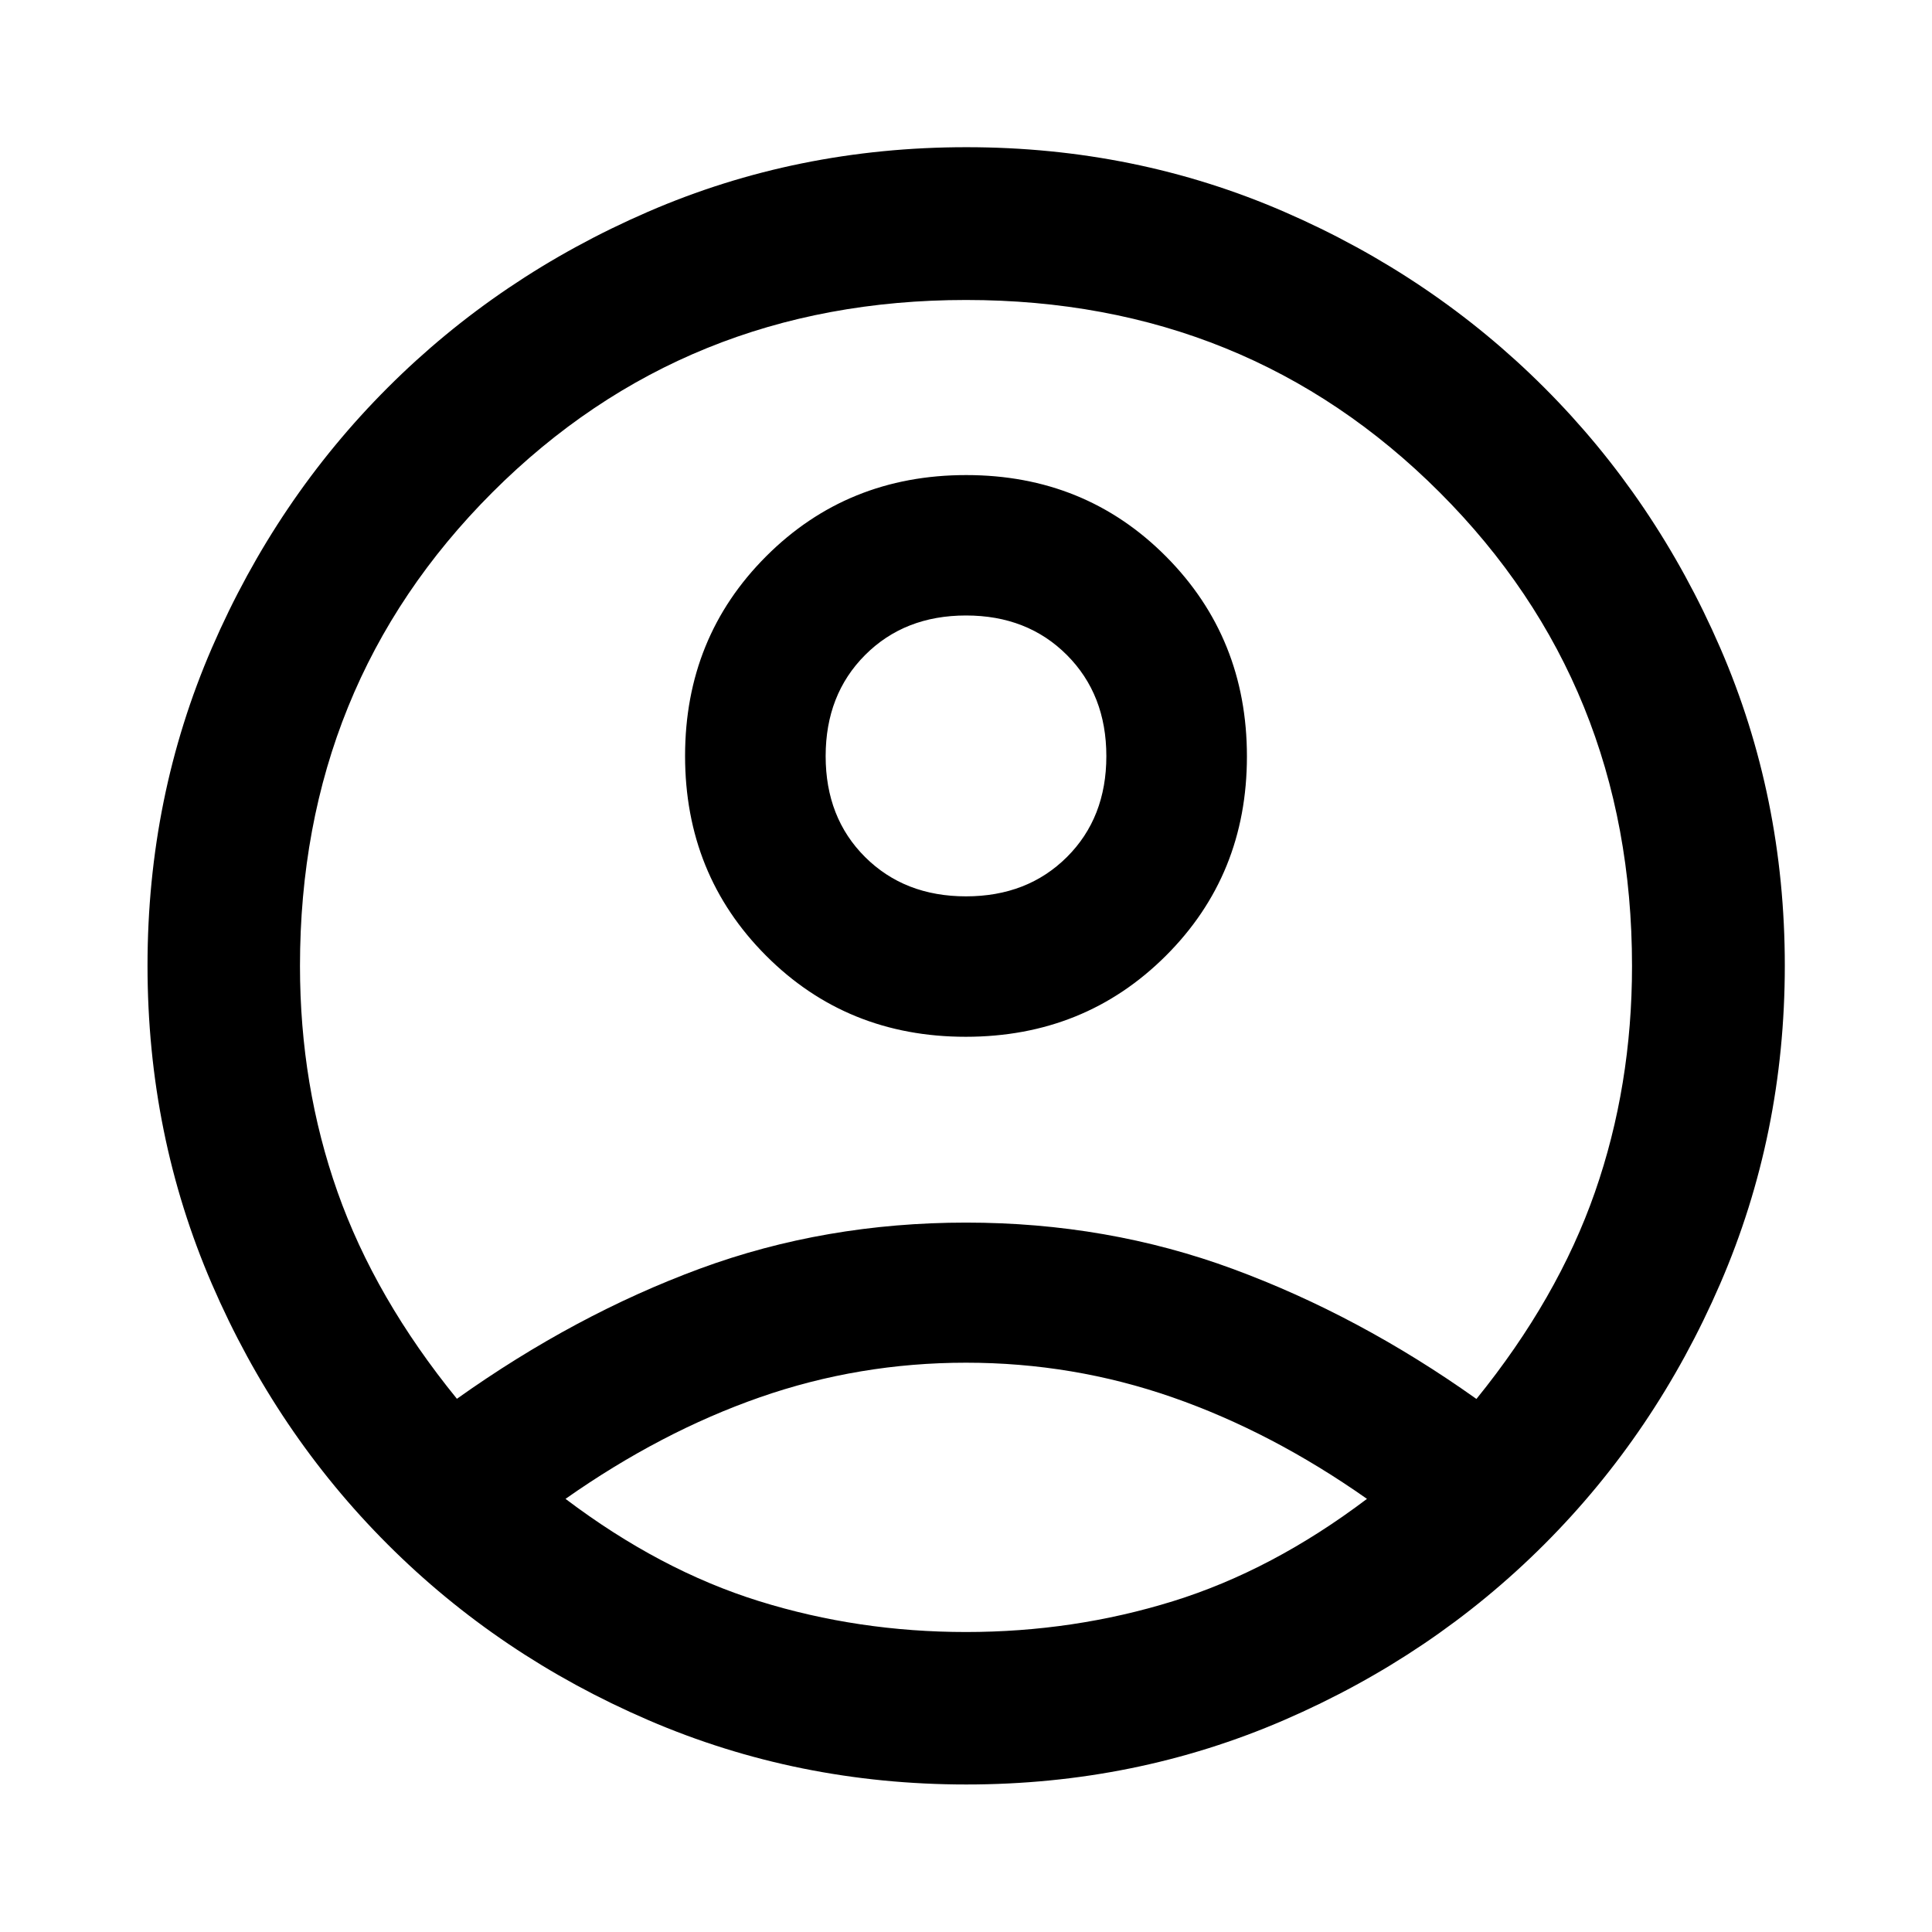 <svg xmlns="http://www.w3.org/2000/svg" height="16px" viewBox="0 -960 960 960" width="16px" fill="#000000"><path d="M227.04-264.95q58.84-41.85 120.85-64.7 62.02-22.85 132.2-22.85 70.18 0 132.7 23.09 62.53 23.09 120.84 64.54 40.44-49.91 58.88-102.74 18.43-52.84 18.43-112.39 0-139.76-95.58-235.35t-235.33-95.59q-139.75 0-235.36 95.59-95.61 95.59-95.61 235.35 0 59.46 18.65 112.26 18.65 52.79 59.33 102.79Zm252.84-179.88q-59.04 0-99.25-40.32-40.22-40.32-40.22-99.24 0-58.93 40.34-99.24 40.34-40.31 99.37-40.31 59.04 0 99.25 40.43 40.22 40.44 40.22 99.37 0 58.92-40.34 99.11-40.34 40.2-99.37 40.2Zm.33 371.53q-83.9 0-158.08-31.99-74.17-31.98-129.51-87.32-55.34-55.33-87.33-129.37Q73.3-396.02 73.3-480.2q0-84 32.02-157.94t87.31-129.23q55.29-55.29 129.33-87.39 74.05-32.1 158.24-32.1 84 0 157.94 32.1t129.23 87.39q55.29 55.29 87.39 129.27 32.1 73.99 32.1 157.89 0 83.9-32.1 158.09-32.1 74.2-87.39 129.49-55.29 55.29-129.27 87.31Q564.11-73.3 480.21-73.3Zm-.21-75.76q53.46 0 102.85-15.31 49.39-15.32 96.39-50.85-47.32-33.27-96.69-50.47-49.36-17.19-102.55-17.19t-102.43 17.19q-49.25 17.2-96.57 50.47 47 35.53 96.27 50.85 49.27 15.31 102.73 15.31Zm0-365.55q30.52 0 50.13-19.52 19.61-19.52 19.61-50.14 0-30.61-19.61-50.26-19.61-19.64-50.13-19.64-30.52 0-50.13 19.64-19.61 19.65-19.61 50.26 0 30.62 19.61 50.14T480-514.61Zm0-69.74Zm.24 368.46Z"/></svg>